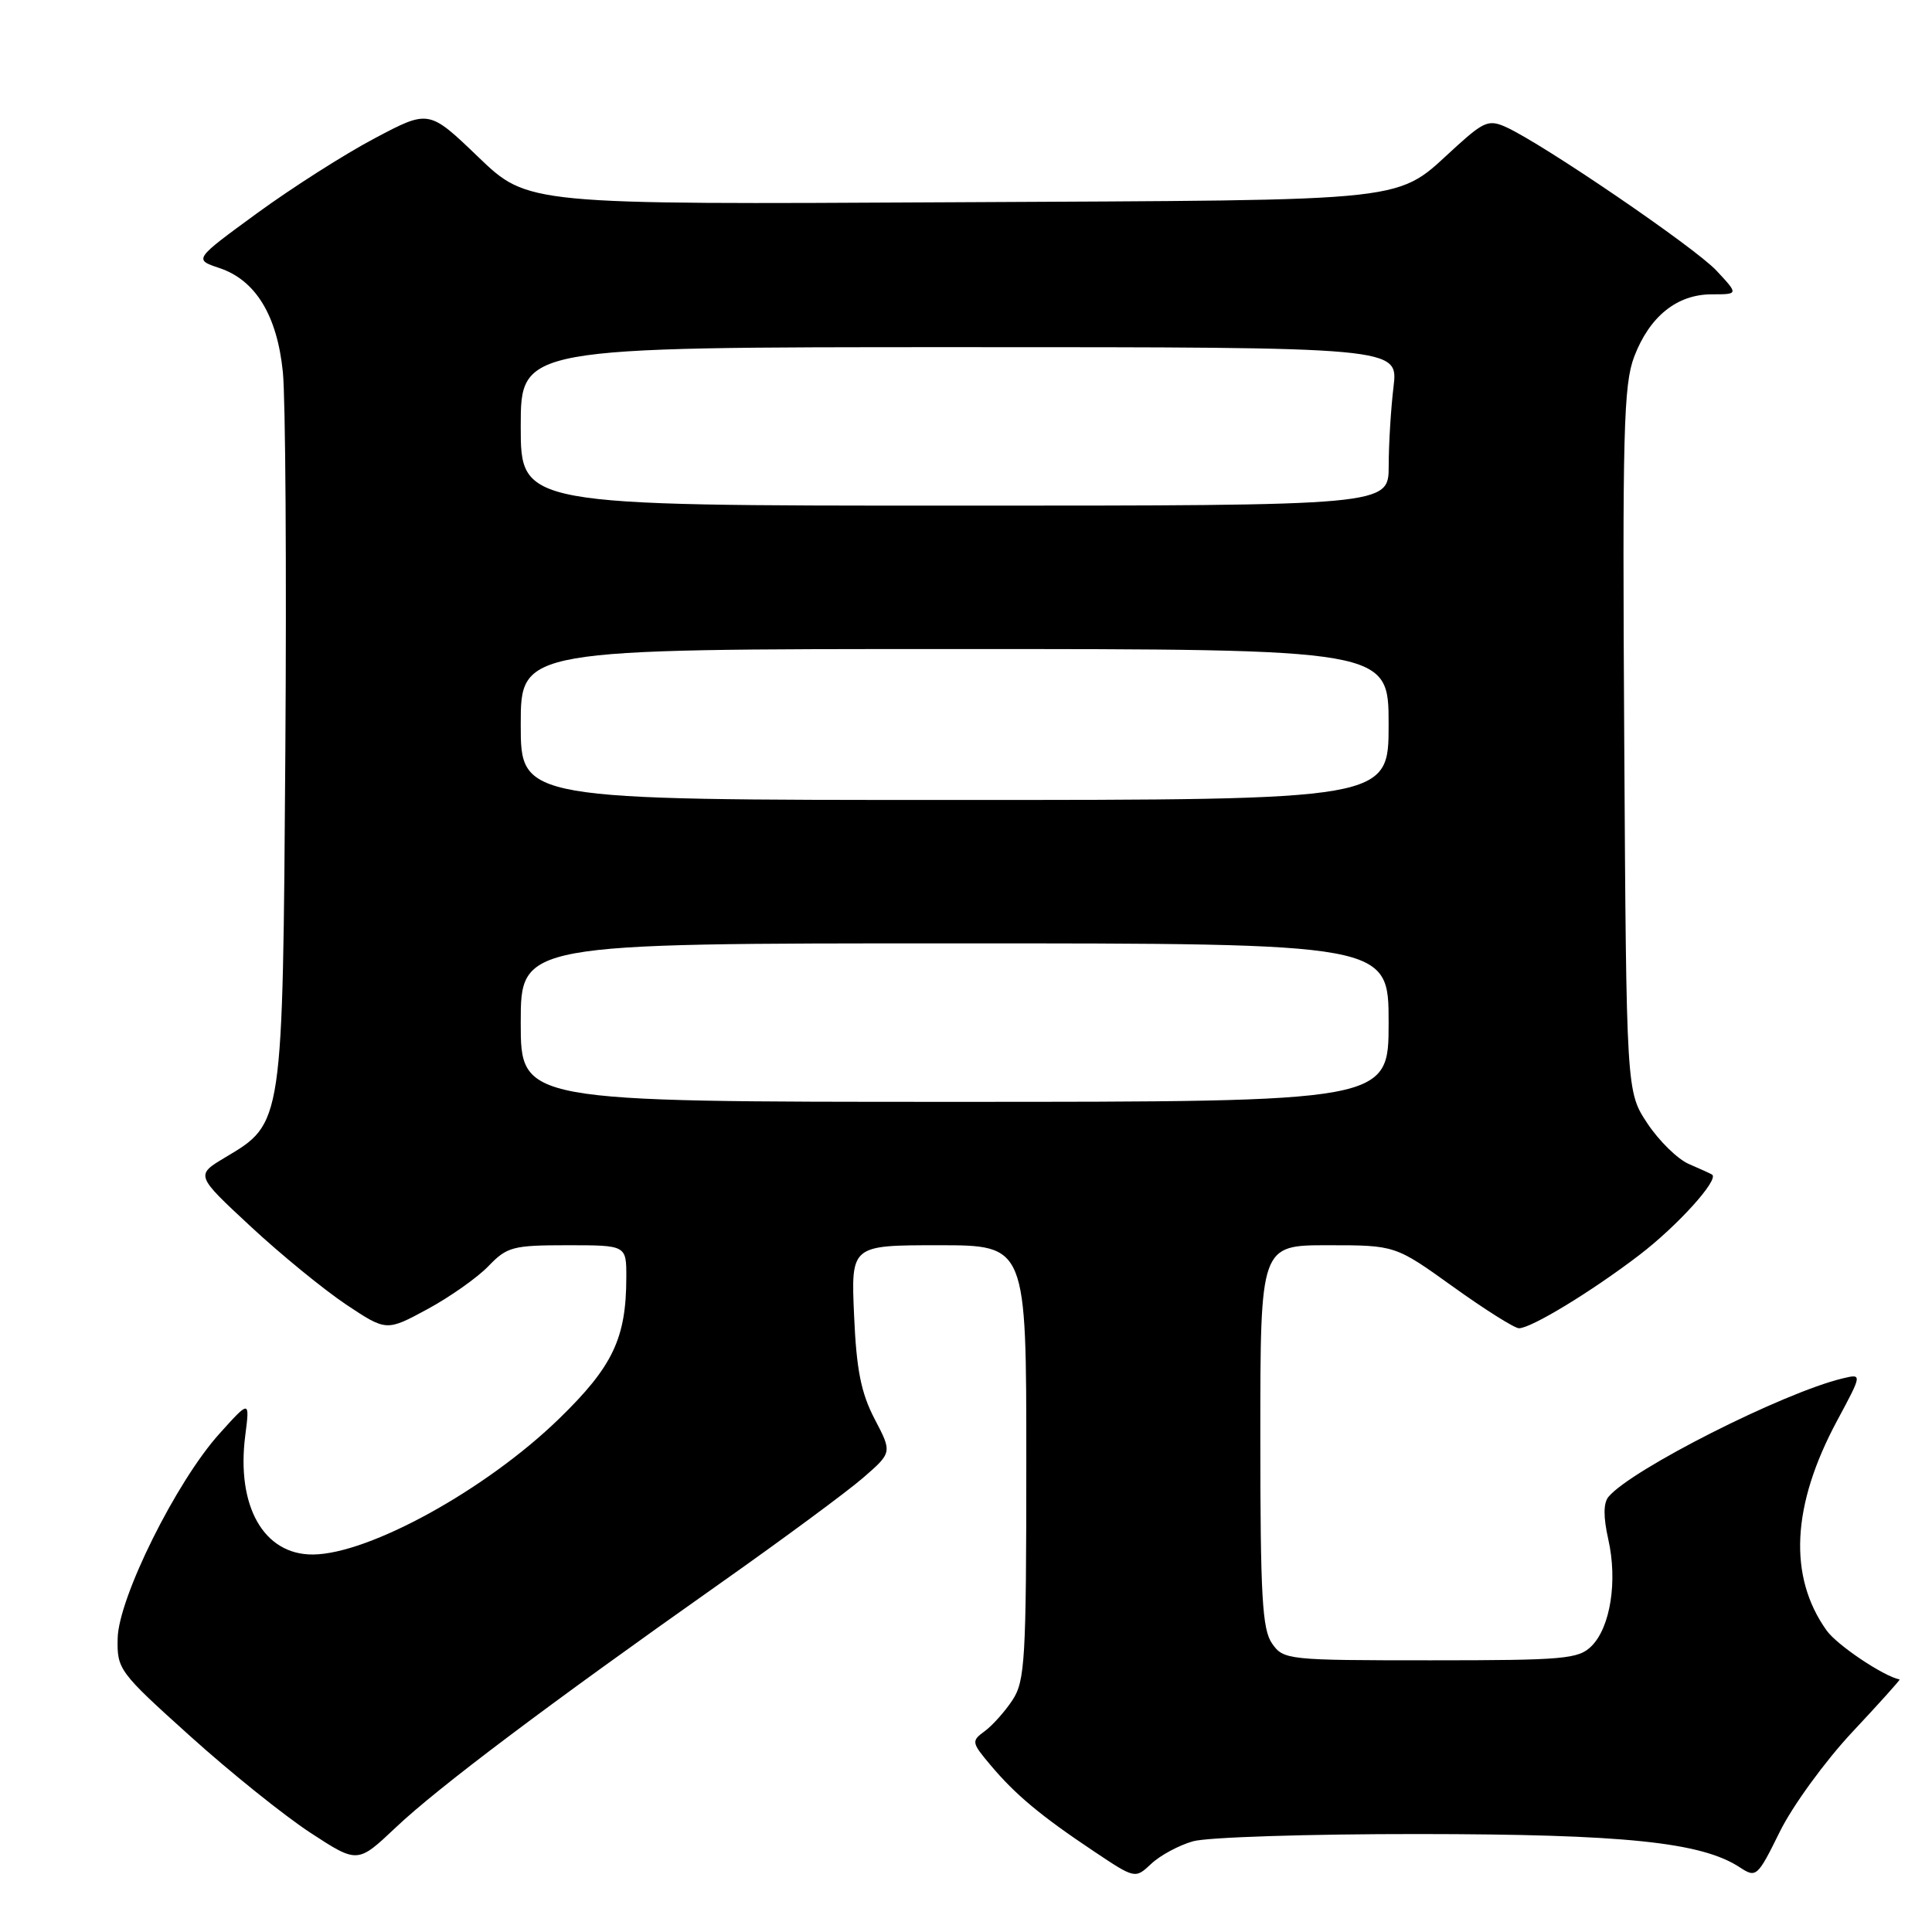 <?xml version="1.0" encoding="UTF-8" standalone="no"?>
<!DOCTYPE svg PUBLIC "-//W3C//DTD SVG 1.1//EN" "http://www.w3.org/Graphics/SVG/1.1/DTD/svg11.dtd" >
<svg xmlns="http://www.w3.org/2000/svg" xmlns:xlink="http://www.w3.org/1999/xlink" version="1.1" viewBox="0 0 256 256">
 <g >
 <path fill="currentColor"
d=" M 158.08 243.98 C 159.96 243.44 173.41 243.01 187.99 243.02 C 215.22 243.04 225.44 244.09 230.53 247.43 C 232.71 248.86 232.87 248.72 235.84 242.70 C 237.52 239.29 241.83 233.37 245.41 229.54 C 248.99 225.72 251.82 222.57 251.71 222.54 C 249.55 222.10 243.41 217.98 242.03 216.04 C 236.93 208.88 237.40 199.47 243.42 188.26 C 246.77 182.02 246.77 182.02 244.14 182.65 C 236.23 184.56 216.13 194.73 213.13 198.34 C 212.45 199.16 212.44 201.01 213.11 203.99 C 214.35 209.50 213.39 215.61 210.89 218.11 C 209.17 219.83 207.30 220.00 189.56 220.00 C 170.60 220.00 170.07 219.94 168.56 217.78 C 167.25 215.91 167.00 211.54 167.00 190.28 C 167.00 165.00 167.00 165.00 175.94 165.00 C 184.88 165.00 184.88 165.00 192.54 170.50 C 196.76 173.53 200.69 176.00 201.27 176.00 C 202.89 176.00 210.87 171.15 217.19 166.32 C 222.25 162.46 227.83 156.29 226.86 155.64 C 226.66 155.51 225.28 154.88 223.79 154.24 C 222.30 153.60 219.83 151.18 218.29 148.86 C 215.50 144.65 215.50 144.65 215.22 98.07 C 214.97 57.18 215.13 50.98 216.54 47.26 C 218.58 41.92 222.21 39.00 226.82 39.00 C 230.37 39.00 230.37 39.00 227.44 35.86 C 224.55 32.77 204.52 19.11 199.58 16.85 C 197.33 15.83 196.65 16.09 193.09 19.30 C 184.62 26.95 188.96 26.47 126.22 26.80 C 69.94 27.11 69.94 27.11 63.39 20.82 C 56.83 14.52 56.83 14.52 49.66 18.32 C 45.71 20.40 38.70 24.87 34.08 28.24 C 25.67 34.38 25.67 34.38 29.08 35.52 C 33.87 37.12 36.72 41.79 37.48 49.29 C 37.83 52.70 37.98 75.30 37.81 99.50 C 37.46 149.16 37.52 148.79 29.83 153.37 C 25.90 155.72 25.90 155.72 33.20 162.50 C 37.21 166.23 42.91 170.88 45.85 172.85 C 51.20 176.41 51.20 176.41 56.64 173.47 C 59.63 171.85 63.27 169.28 64.73 167.76 C 67.18 165.21 67.96 165.00 75.19 165.00 C 83.00 165.00 83.00 165.00 82.99 169.25 C 82.98 177.33 81.21 181.06 74.08 187.99 C 64.43 197.37 48.93 205.92 41.47 205.98 C 34.95 206.03 31.29 199.59 32.50 190.20 C 33.10 185.50 33.10 185.50 29.05 190.00 C 23.36 196.32 15.71 211.71 15.59 217.09 C 15.50 221.21 15.76 221.55 25.19 230.04 C 30.51 234.84 37.69 240.60 41.13 242.85 C 47.38 246.93 47.38 246.93 52.44 242.15 C 58.02 236.87 72.57 225.92 95.50 209.75 C 103.75 203.93 112.24 197.66 114.36 195.82 C 118.22 192.47 118.22 192.47 115.89 188.02 C 114.09 184.56 113.48 181.50 113.17 174.28 C 112.76 165.00 112.76 165.00 124.38 165.00 C 136.00 165.00 136.00 165.00 135.99 193.75 C 135.99 219.89 135.82 222.75 134.16 225.27 C 133.16 226.79 131.50 228.64 130.48 229.39 C 128.69 230.70 128.72 230.88 131.27 233.91 C 134.56 237.82 137.93 240.63 144.96 245.32 C 150.41 248.96 150.41 248.96 152.55 246.96 C 153.72 245.85 156.21 244.51 158.08 243.98 Z  M 69.00 135.50 C 69.00 125.00 69.00 125.00 126.50 125.00 C 184.00 125.00 184.00 125.00 184.00 135.50 C 184.00 146.00 184.00 146.00 126.50 146.00 C 69.00 146.00 69.00 146.00 69.00 135.50 Z  M 69.00 96.00 C 69.00 86.00 69.00 86.00 126.50 86.00 C 184.00 86.00 184.00 86.00 184.00 96.00 C 184.00 106.00 184.00 106.00 126.50 106.00 C 69.00 106.00 69.00 106.00 69.00 96.00 Z  M 69.00 56.50 C 69.00 46.00 69.00 46.00 127.14 46.00 C 185.28 46.00 185.28 46.00 184.65 51.25 C 184.30 54.14 184.01 58.86 184.01 61.75 C 184.00 67.00 184.00 67.00 126.50 67.00 C 69.00 67.00 69.00 67.00 69.00 56.50 Z "/>
</g>
</svg>